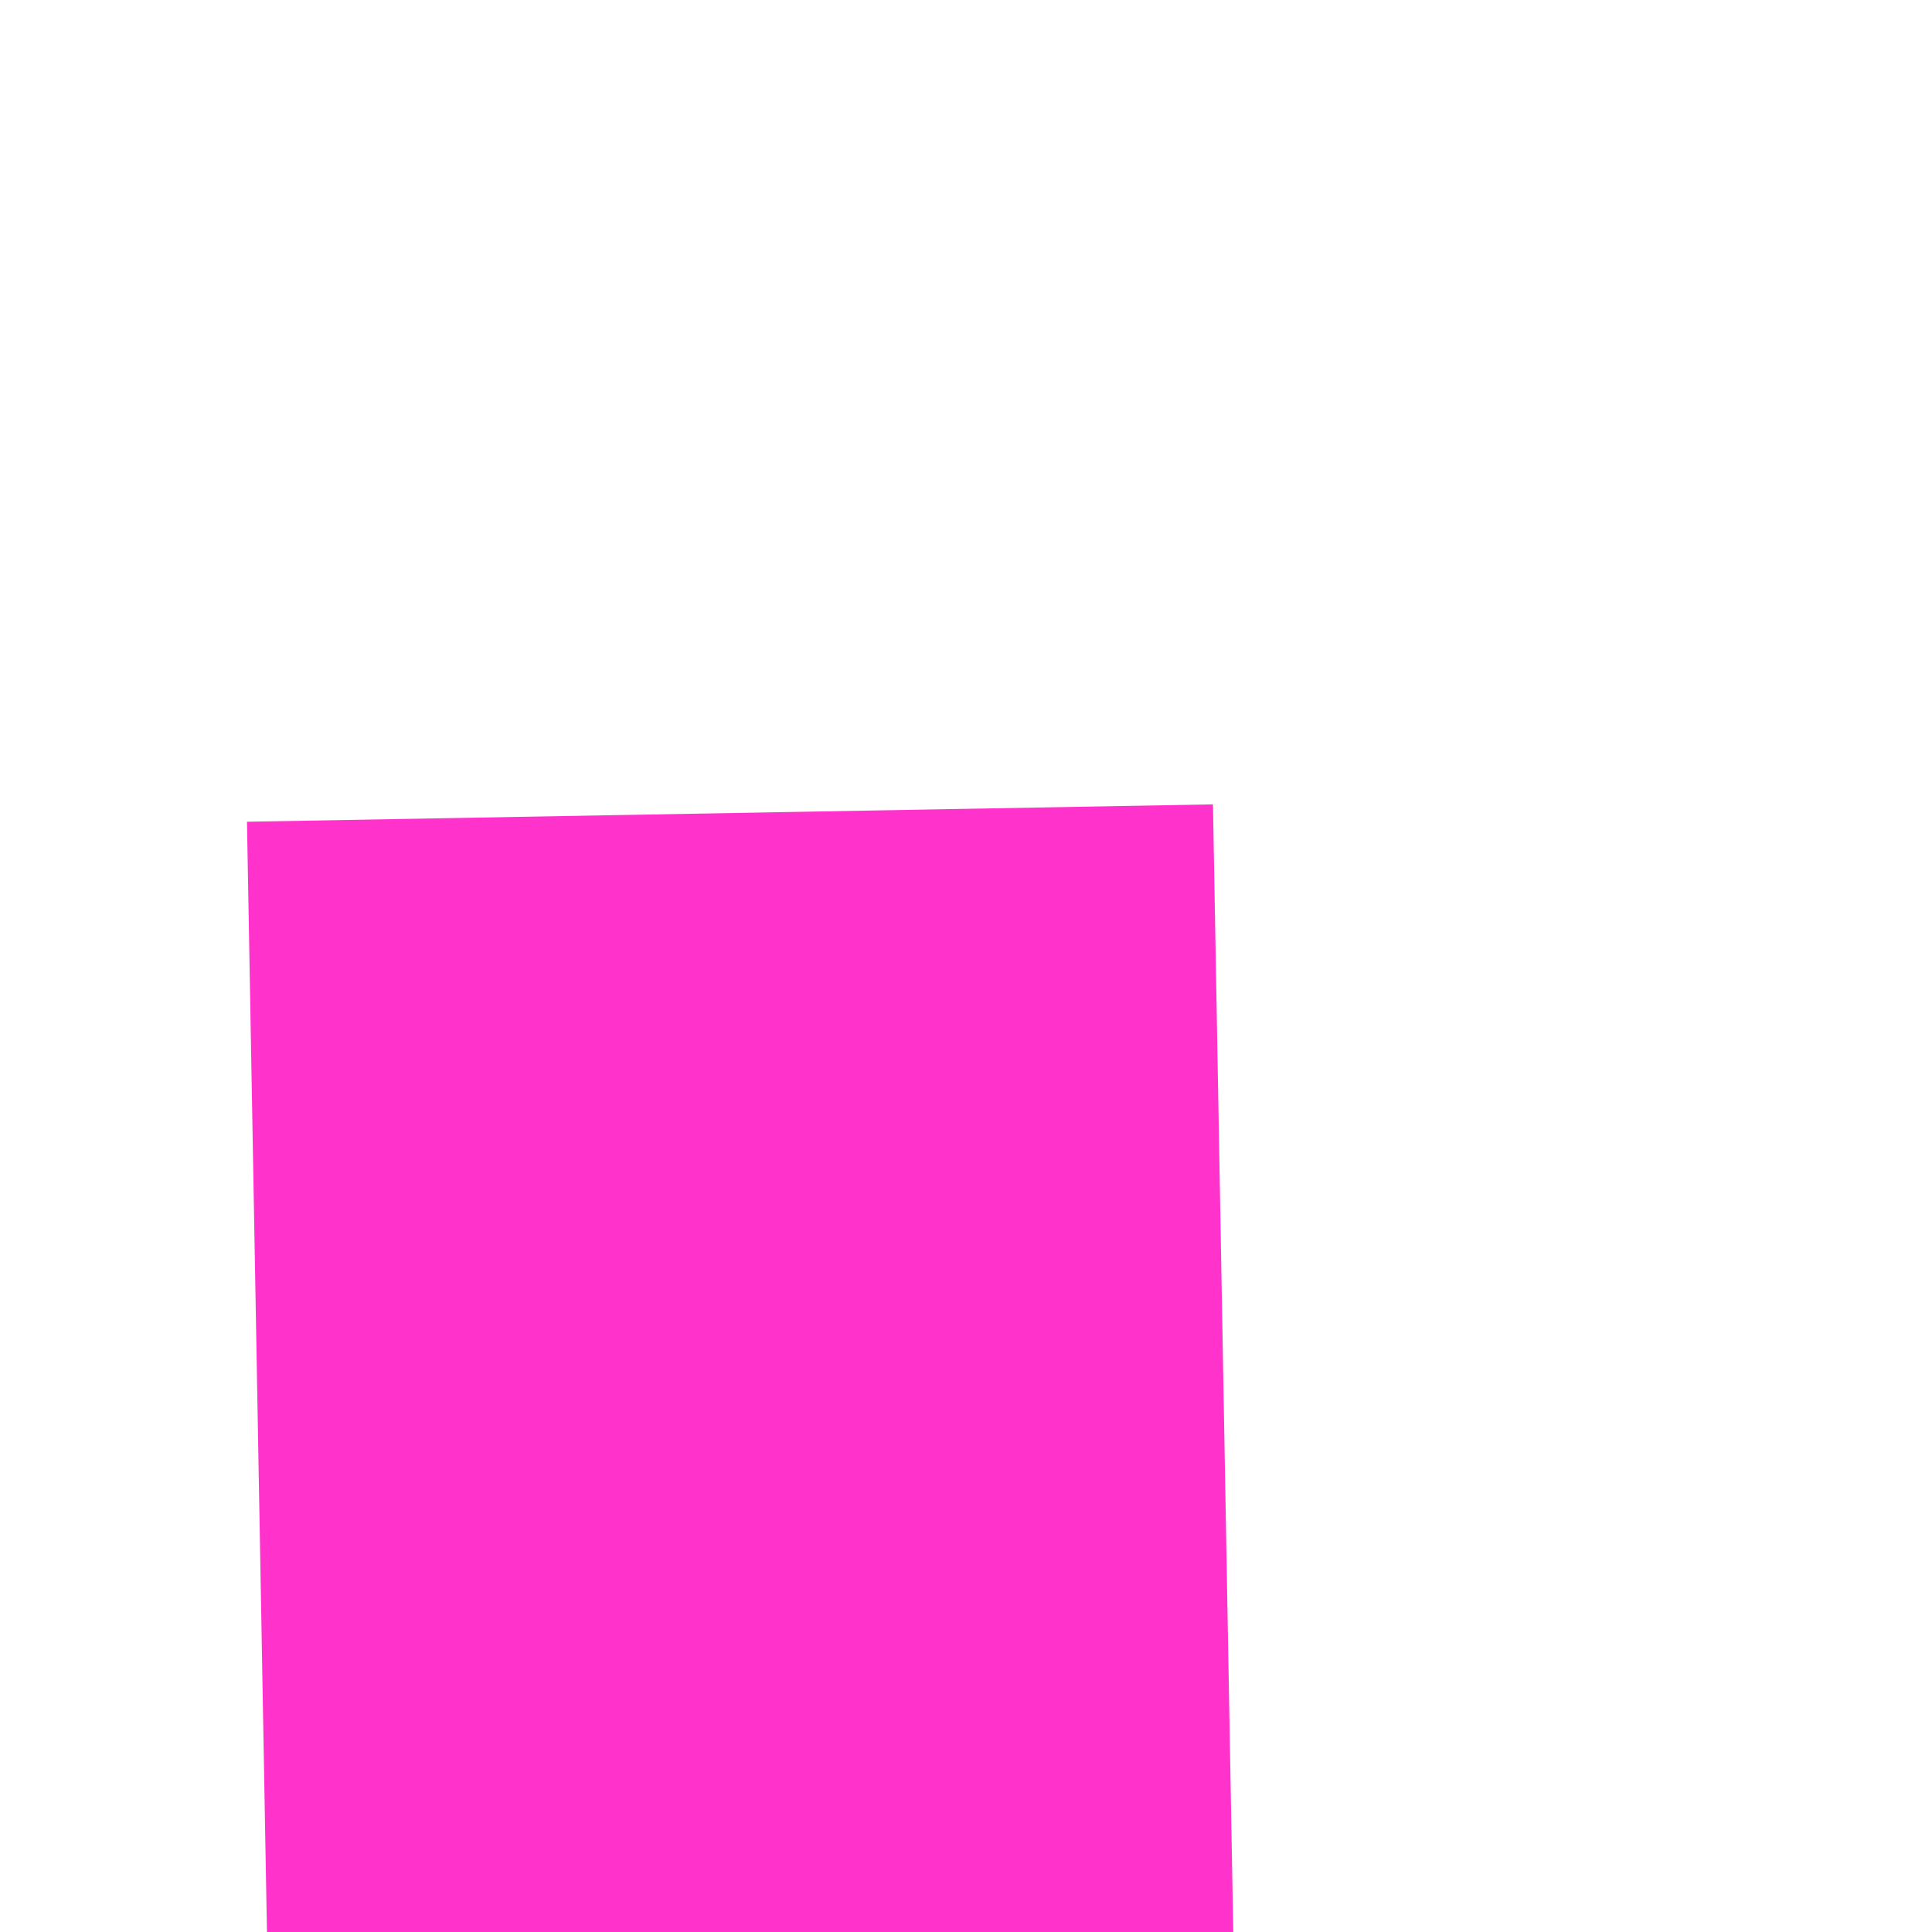 ﻿<?xml version="1.0" encoding="utf-8"?>
<svg version="1.1" xmlns:xlink="http://www.w3.org/1999/xlink" width="6px" height="6px" preserveAspectRatio="xMinYMid meet" viewBox="1368 1303  6 4" xmlns="http://www.w3.org/2000/svg">
  <path d="M 1379.839 1317.561  L 1383.779 1321.5  L 1379.839 1325.439  L 1381.961 1327.561  L 1386.961 1322.561  L 1388.021 1321.5  L 1386.961 1320.439  L 1381.961 1315.439  L 1379.839 1317.561  Z " fill-rule="nonzero" fill="#ff33cc" stroke="none" transform="matrix(0.018 1 -1 0.018 2667.395 -73.262 )" />
  <path d="M 1354 1321.5  L 1385 1321.5  " stroke-width="3" stroke-dasharray="9,3" stroke="#ff33cc" fill="none" transform="matrix(0.018 1 -1 0.018 2667.395 -73.262 )" />
</svg>